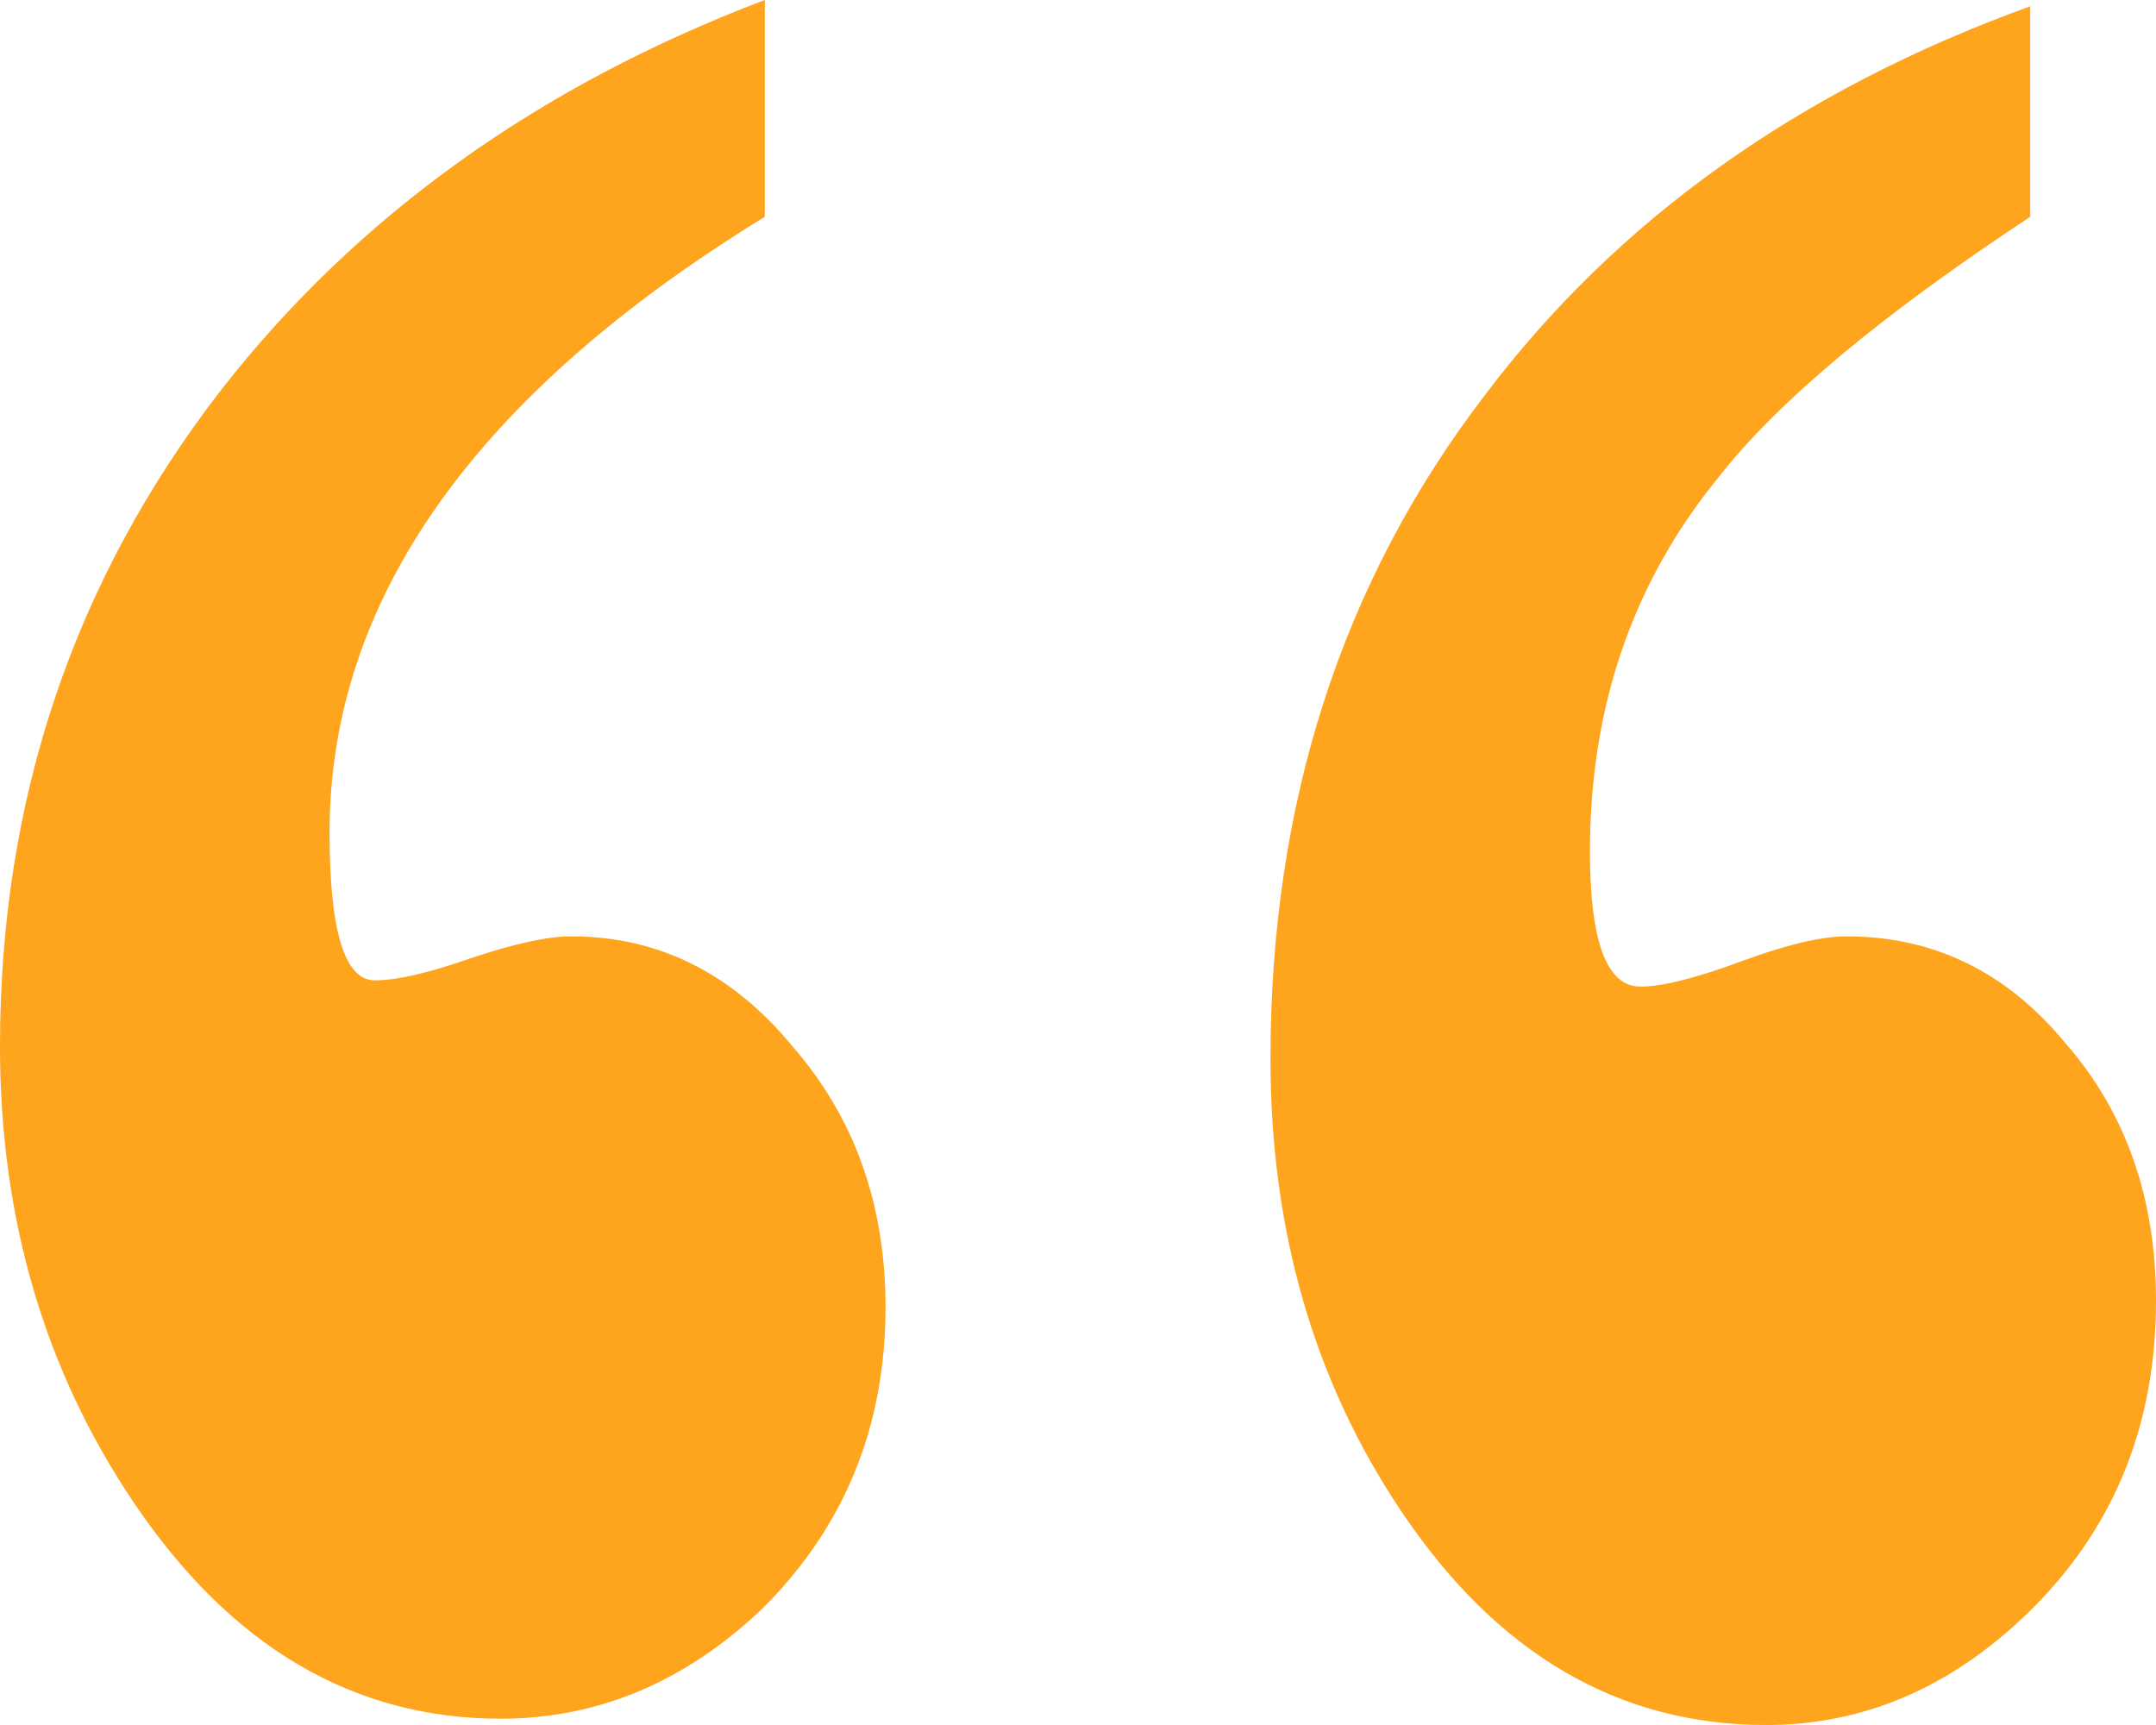 <svg width="40" height="32" viewBox="0 0 40 32" fill="none" xmlns="http://www.w3.org/2000/svg">
<path d="M40 24.131C40 26.385 39.253 28.27 37.76 29.785C36.297 31.262 34.632 32 32.766 32C30.027 32 27.771 30.679 25.998 28.036C24.38 25.627 23.571 22.829 23.571 19.643C23.571 14.902 24.893 10.803 27.538 7.344C29.996 4.08 33.372 1.671 37.666 0.117V4.022C34.897 5.848 32.968 7.461 31.879 8.86C30.292 10.803 29.498 13.115 29.498 15.796C29.498 17.467 29.809 18.302 30.432 18.302C30.836 18.302 31.459 18.147 32.299 17.836C33.139 17.525 33.792 17.37 34.259 17.37C35.877 17.37 37.231 18.03 38.32 19.352C39.44 20.634 40 22.227 40 24.131ZM16.429 24.248C16.429 26.463 15.667 28.328 14.142 29.843C12.711 31.203 11.093 31.883 9.288 31.883C6.55 31.883 4.278 30.543 2.474 27.862C0.825 25.413 0 22.596 0 19.41C0 14.825 1.369 10.764 4.107 7.228C6.628 4.002 9.988 1.593 14.189 0V4.022C8.806 7.325 6.114 11.133 6.114 15.446C6.114 17.273 6.394 18.186 6.954 18.186C7.359 18.186 7.95 18.05 8.728 17.778C9.537 17.506 10.159 17.37 10.595 17.37C12.213 17.37 13.582 18.05 14.703 19.41C15.854 20.731 16.429 22.344 16.429 24.248Z" fill="#FEA41D"/>
</svg>
